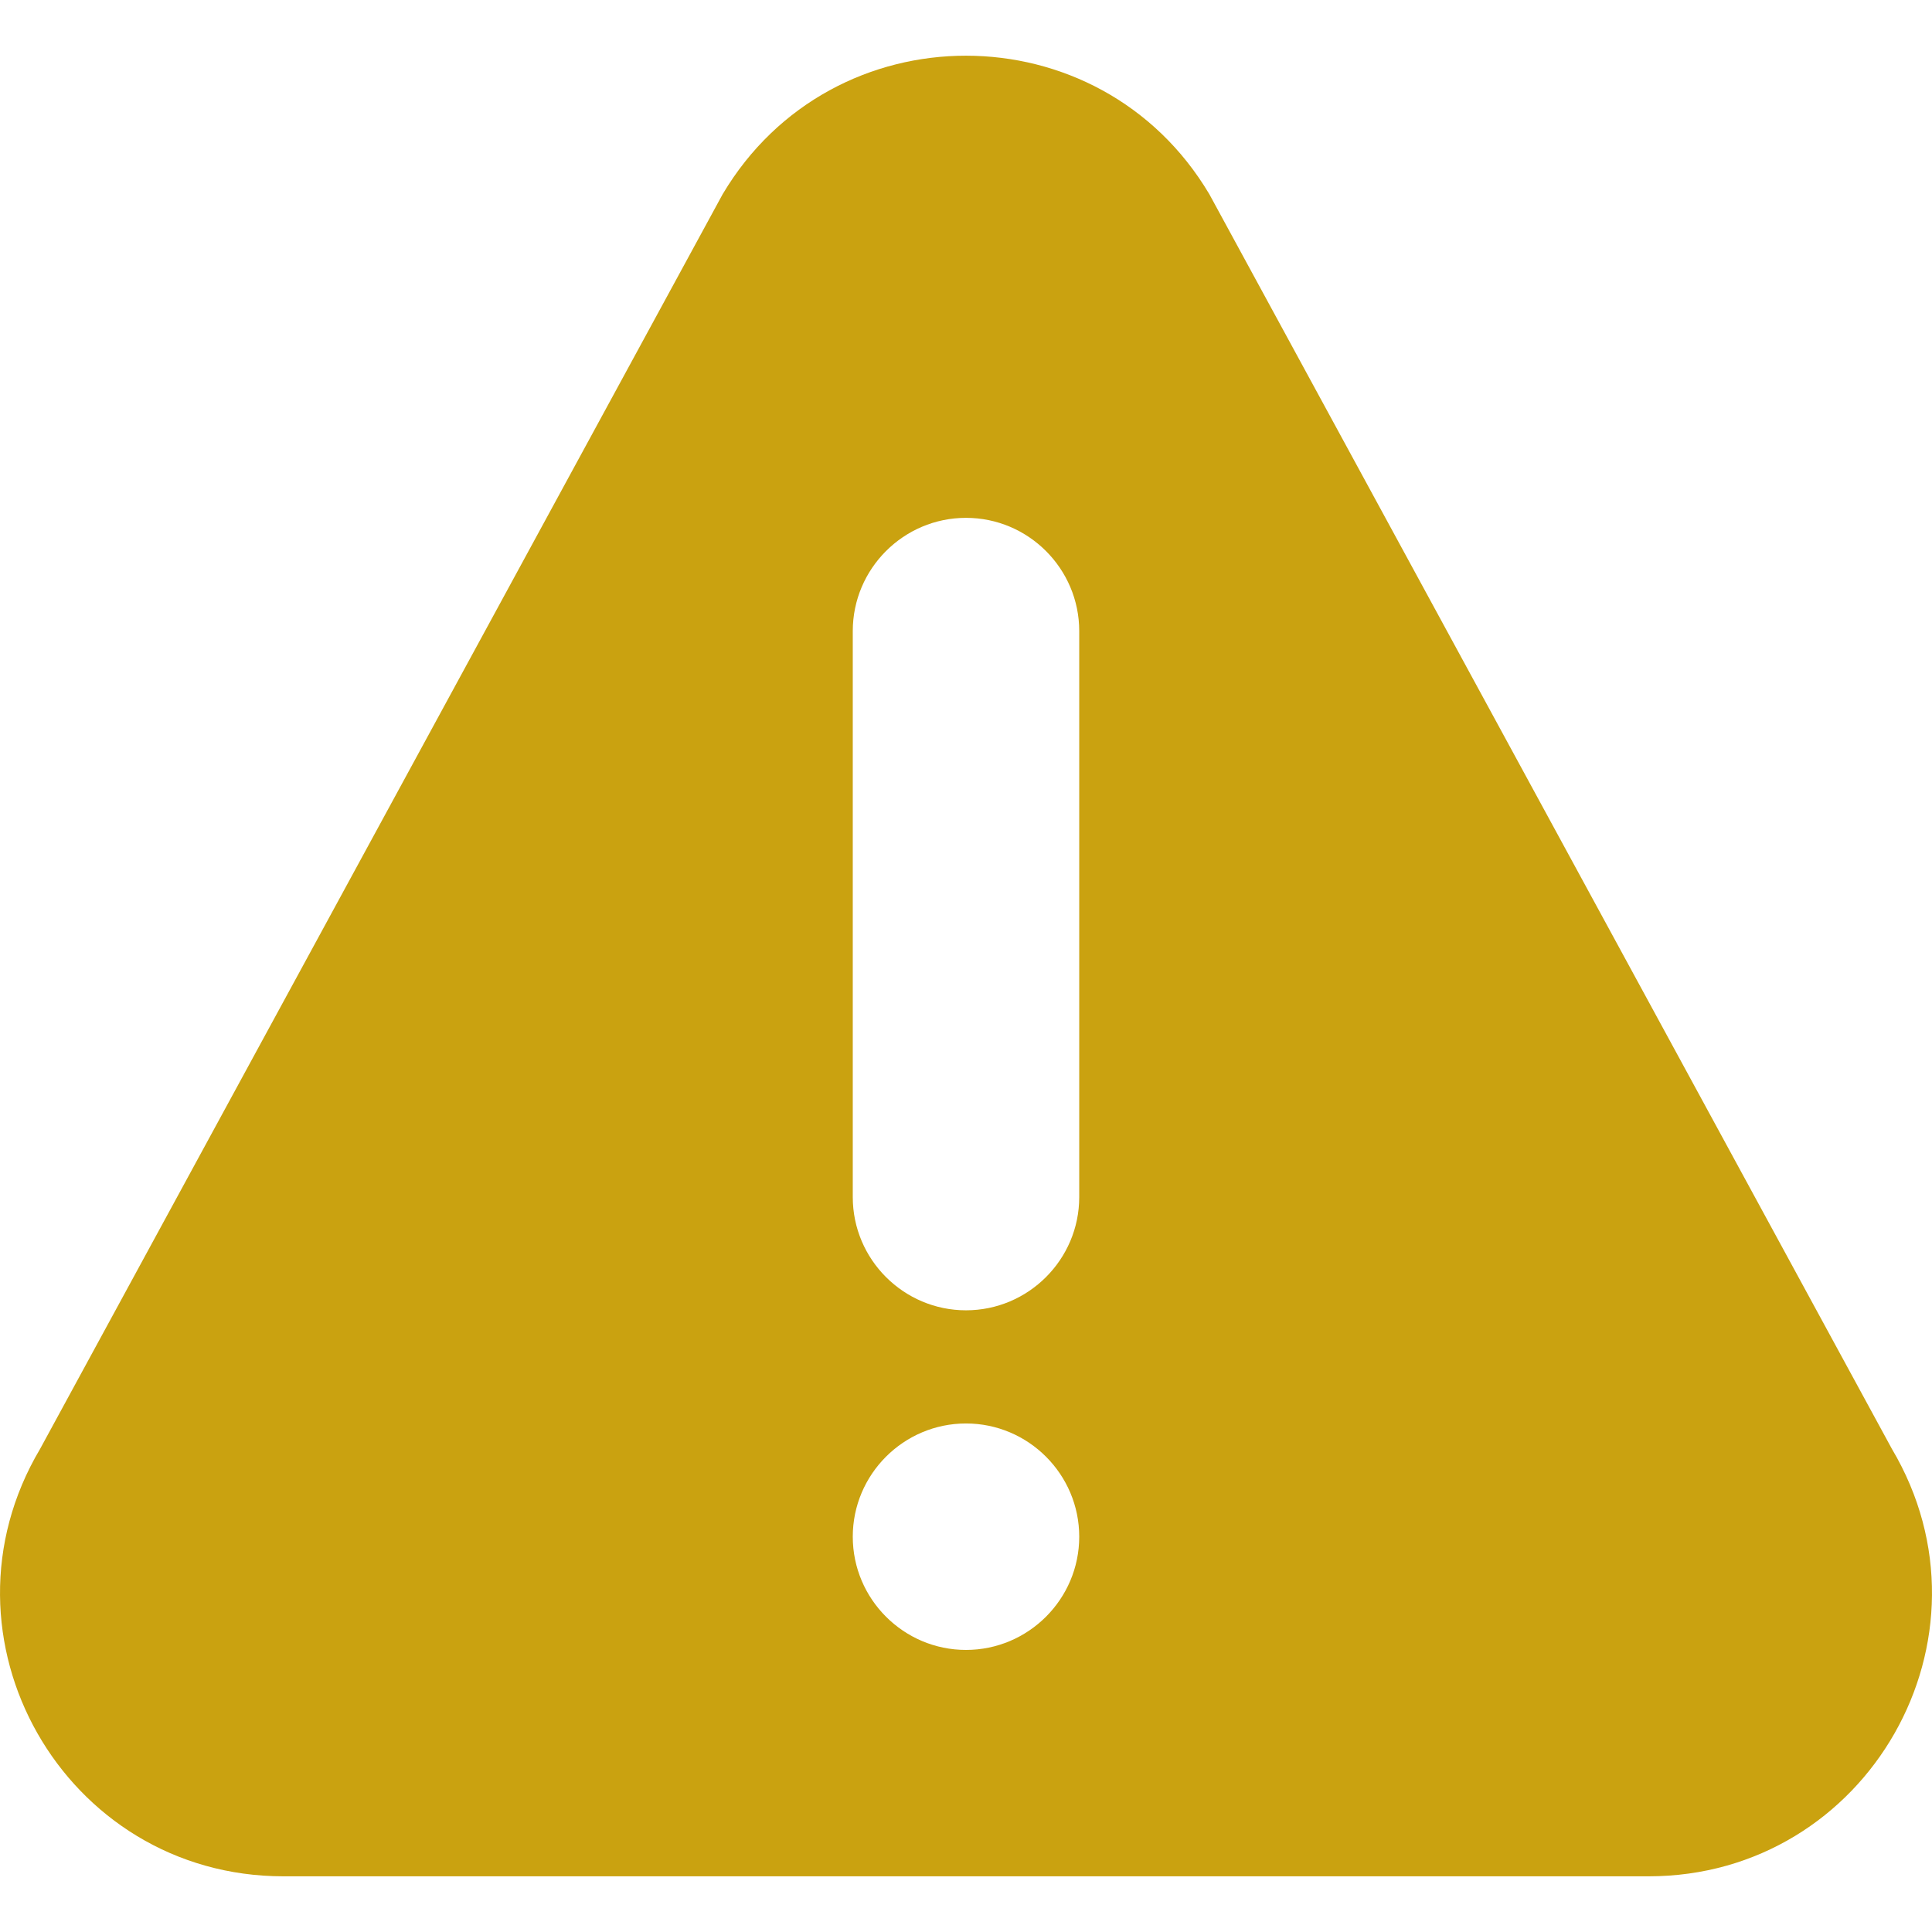 <svg width="28" height="28" viewBox="0 0 28 28" fill="none" xmlns="http://www.w3.org/2000/svg">
<path d="M27.418 20.997L17.527 2.815C15.938 0.14 12.064 0.136 10.473 2.815L0.582 20.997C-1.042 23.731 0.925 27.193 4.109 27.193H23.891C27.072 27.193 29.043 23.734 27.418 20.997ZM14 23.912C13.096 23.912 12.359 23.175 12.359 22.271C12.359 21.367 13.096 20.63 14 20.63C14.904 20.63 15.641 21.367 15.641 22.271C15.641 23.175 14.904 23.912 14 23.912ZM15.641 17.349C15.641 18.253 14.904 18.99 14 18.99C13.096 18.99 12.359 18.253 12.359 17.349V9.146C12.359 8.242 13.096 7.505 14 7.505C14.904 7.505 15.641 8.242 15.641 9.146V17.349Z" fill="#CAA210"/>
</svg>
